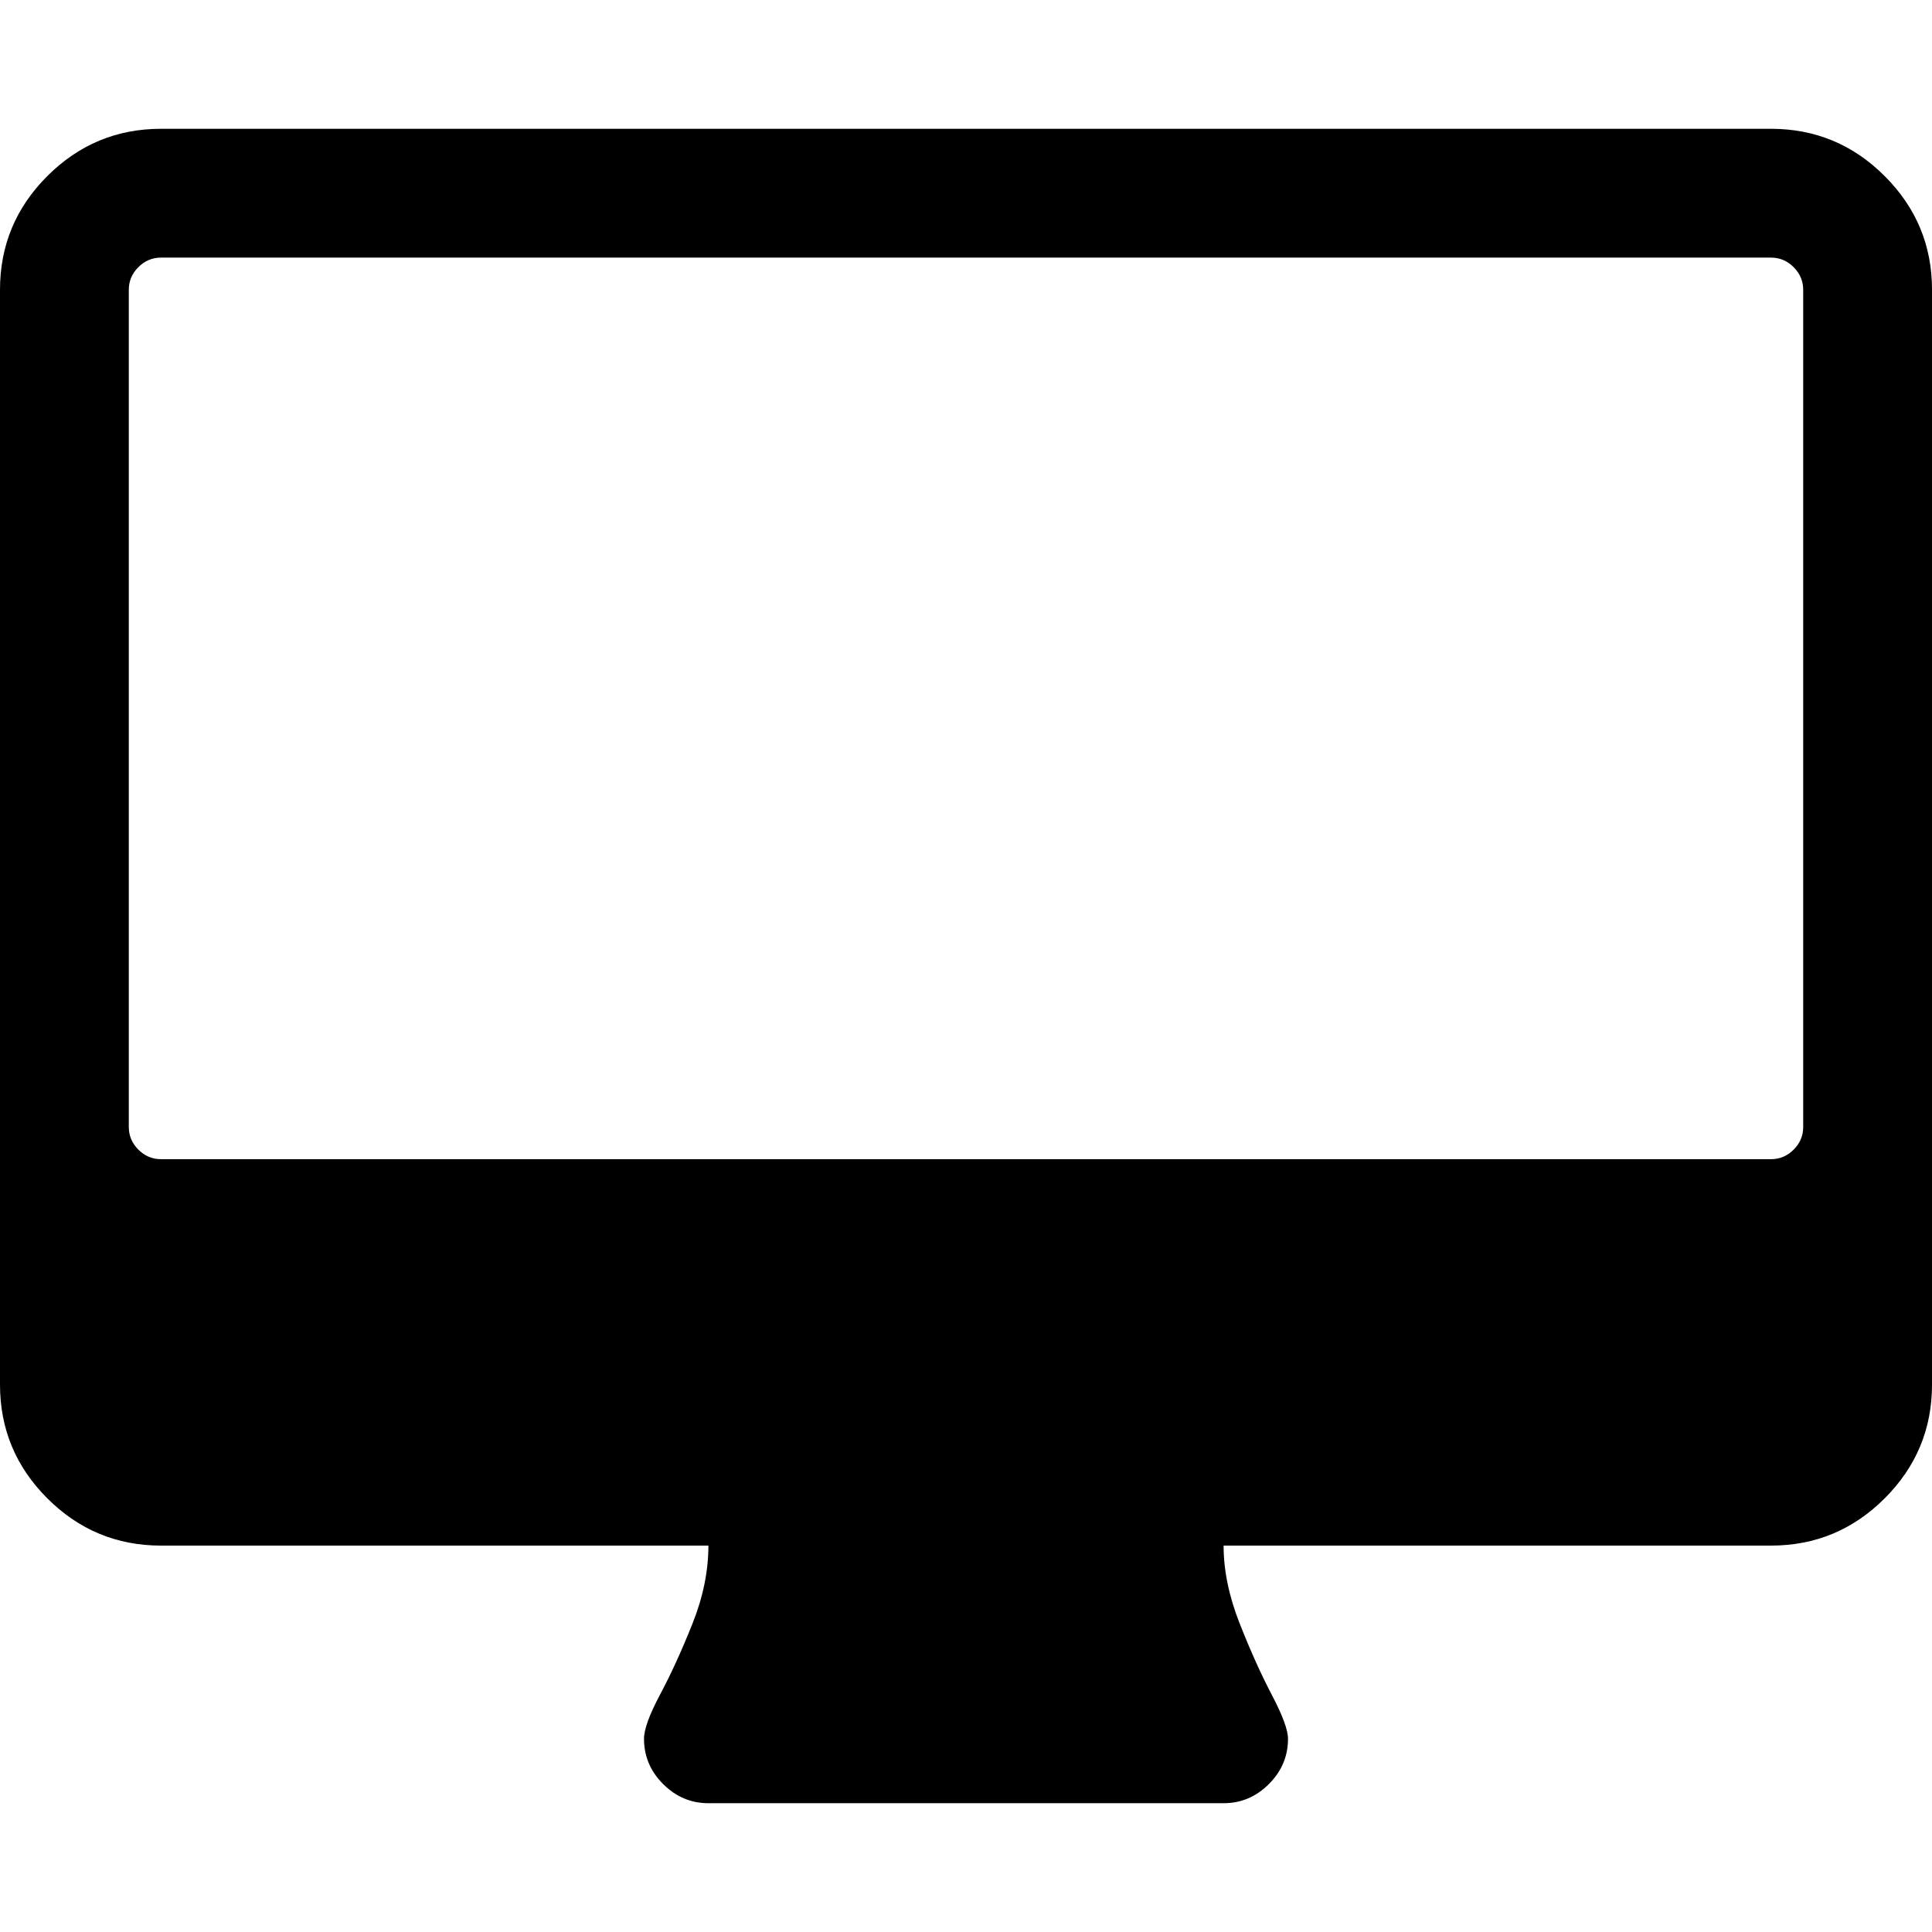 <svg xmlns="http://www.w3.org/2000/svg" width="548.172" height="548.172" viewBox="0 0 548.172 548.172"><path d="M534.75 49.965c-8.945-8.945-19.694-13.422-32.26-13.422H45.68c-12.56 0-23.312 4.477-32.263 13.422C4.47 58.913 0 69.663 0 82.225V392.86c0 12.565 4.47 23.314 13.417 32.264 8.95 8.945 19.702 13.414 32.264 13.414H201c0 7.23-1.525 14.66-4.57 22.27-3.045 7.613-6.09 14.272-9.137 19.98-3.042 5.715-4.565 9.897-4.565 12.56 0 4.948 1.807 9.24 5.424 12.847 3.615 3.62 7.898 5.435 12.847 5.435h146.178c4.95 0 9.233-1.813 12.848-5.435 3.62-3.606 5.427-7.898 5.427-12.847 0-2.468-1.526-6.61-4.57-12.415-3.047-5.8-6.093-12.566-9.135-20.267-3.046-7.71-4.57-15.085-4.57-22.128H502.5c12.56 0 23.308-4.47 32.253-13.414 8.95-8.95 13.423-19.698 13.423-32.265V82.225c.003-12.563-4.474-23.313-13.423-32.26zm-23.123 269.803c0 2.475-.903 4.613-2.71 6.424-1.81 1.804-3.953 2.707-6.428 2.707H45.68c-2.472 0-4.614-.904-6.422-2.708-1.807-1.817-2.712-3.95-2.712-6.424V82.226c0-2.475.902-4.615 2.712-6.423 1.81-1.805 3.95-2.712 6.423-2.712h456.816c2.47 0 4.617.905 6.42 2.713 1.808 1.81 2.71 3.95 2.71 6.423v237.542z"/></svg>